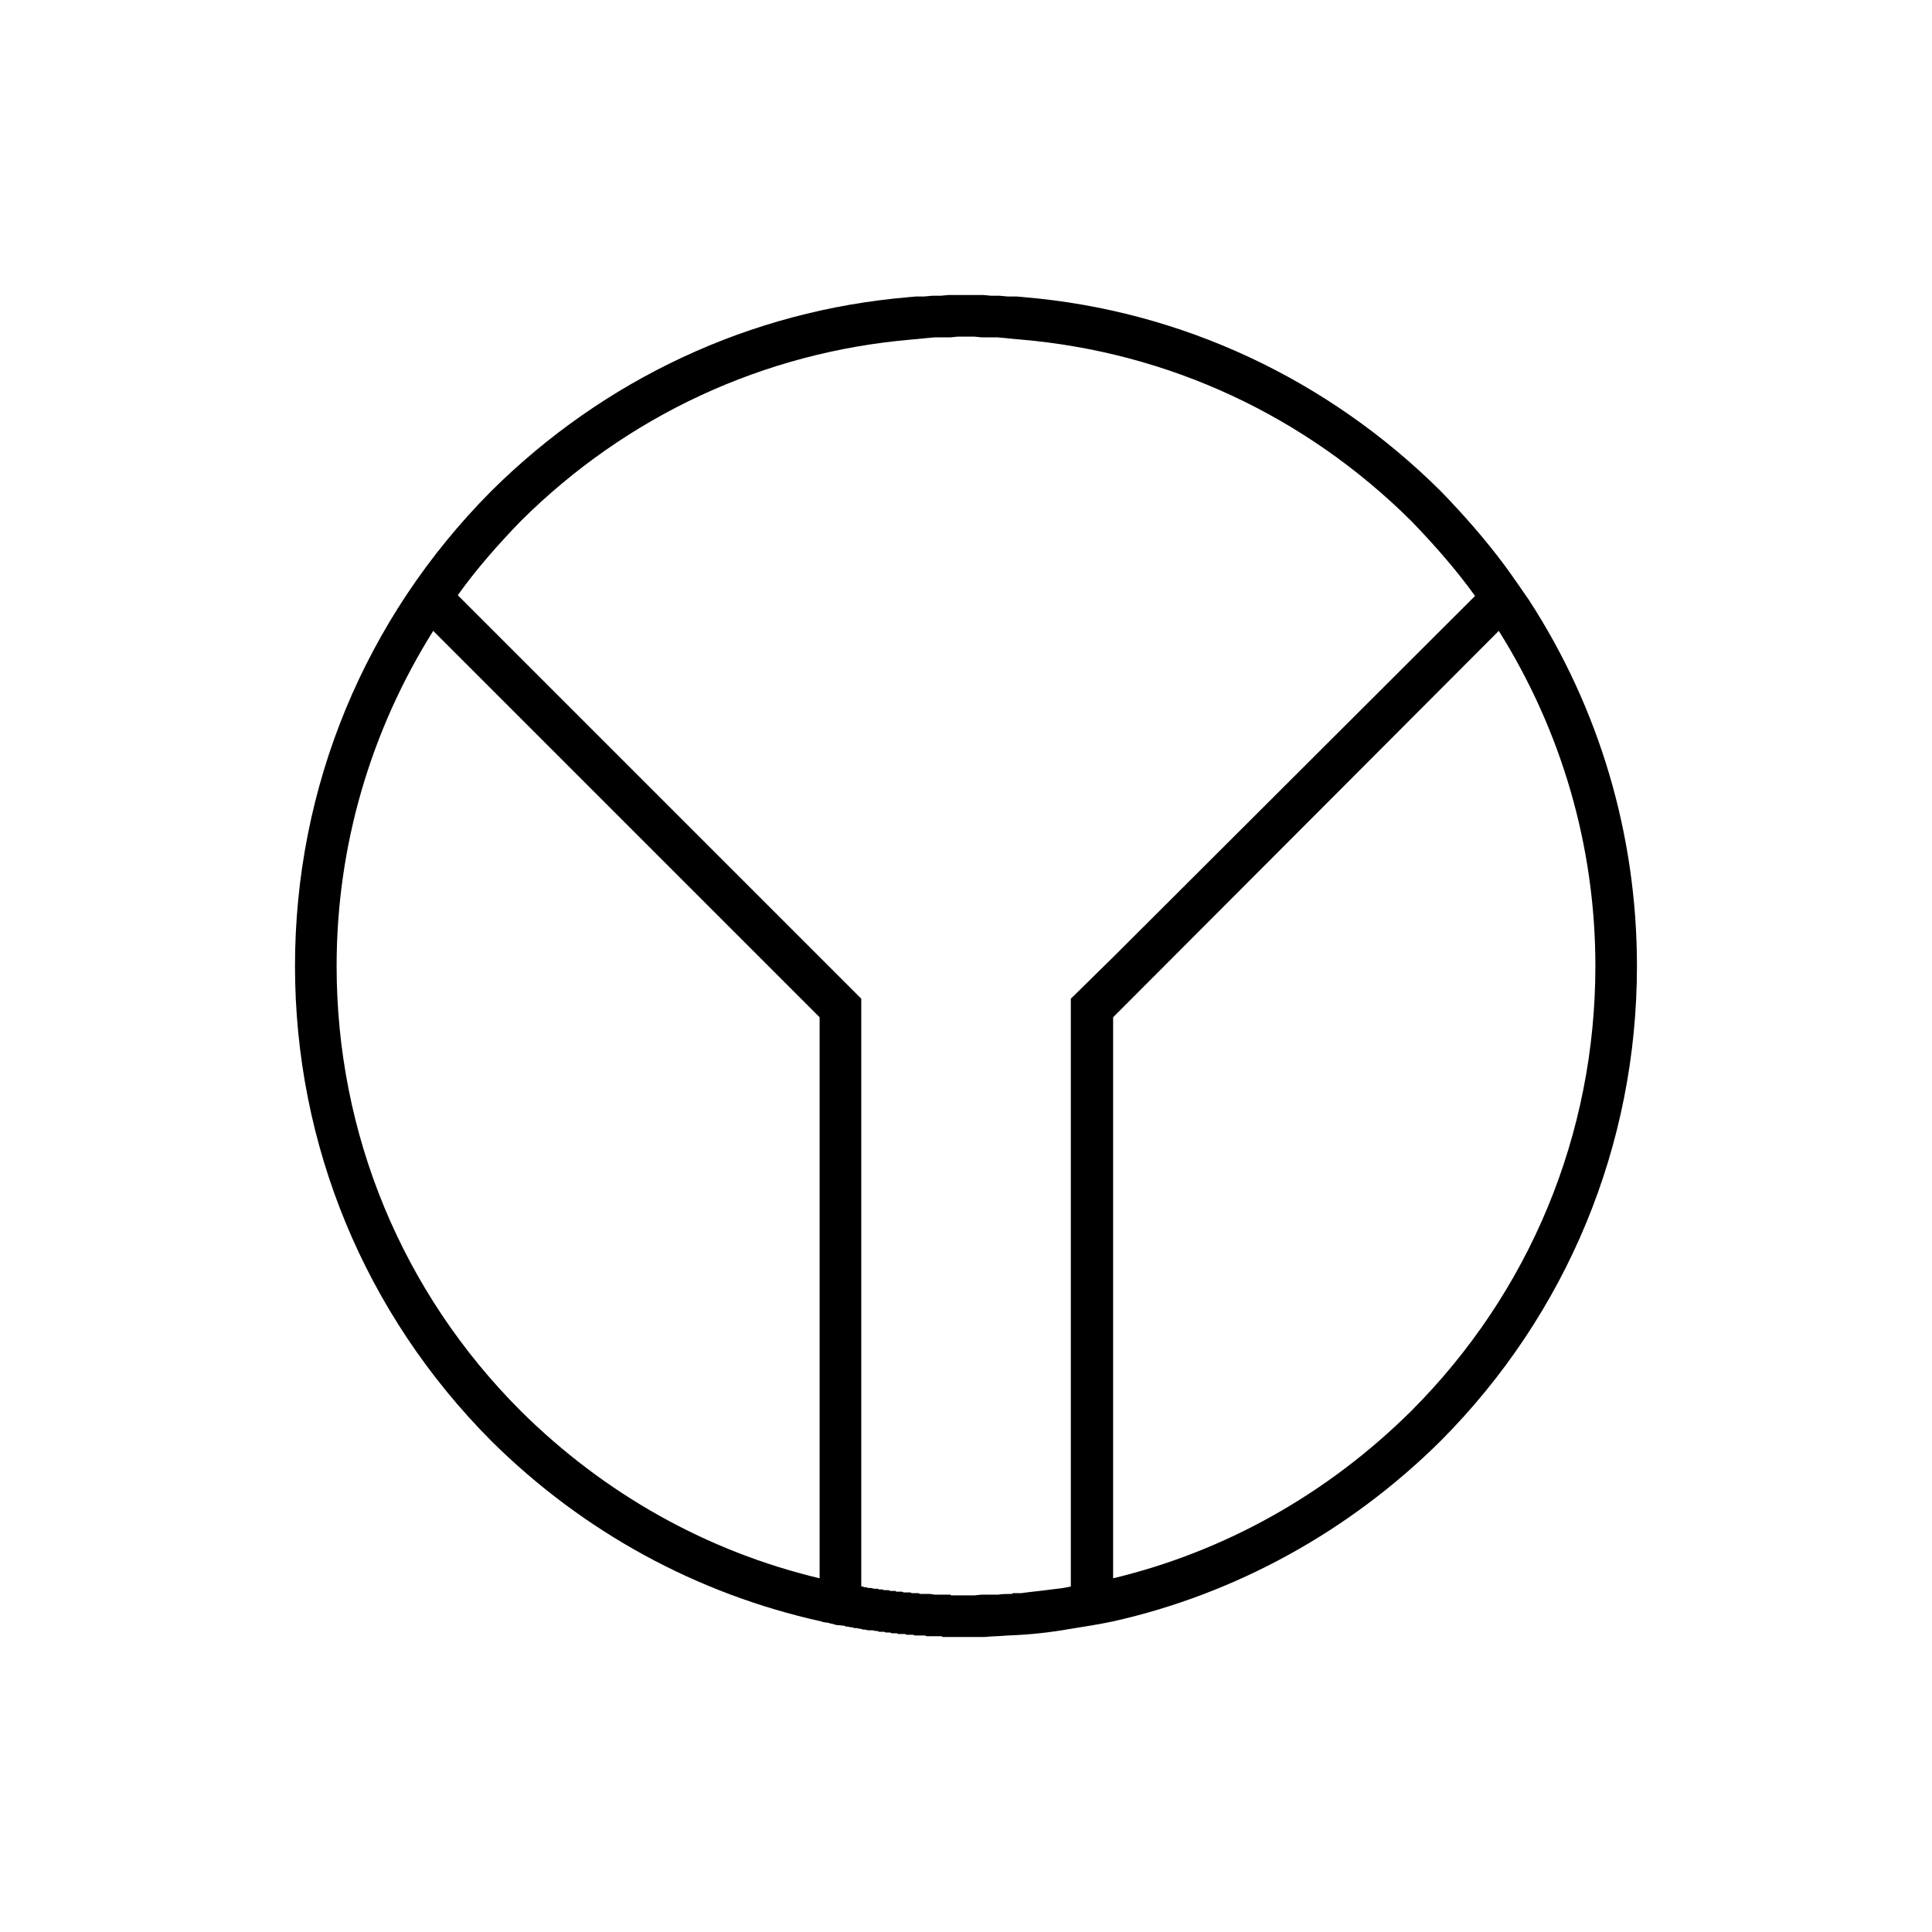 <?xml version="1.0" encoding="UTF-8"?>
<!DOCTYPE svg PUBLIC "-//W3C//DTD SVG 1.1//EN" "http://www.w3.org/Graphics/SVG/1.1/DTD/svg11.dtd">
<!-- Creator: CorelDRAW X7 -->
<svg xmlns="http://www.w3.org/2000/svg" xml:space="preserve" width="100%" height="100%" version="1.1" style="shape-rendering:geometricPrecision; text-rendering:geometricPrecision; image-rendering:optimizeQuality; fill-rule:evenodd; clip-rule:evenodd"
viewBox="0 0 2600 2600"
 xmlns:xlink="http://www.w3.org/1999/xlink">
 <defs>
  <style type="text/css">
   <![CDATA[
    .fil1 {fill:none}
    .fil0 {fill:black}
   ]]>
  </style>
 </defs>
 <g id="Layer_x0020_1">
  <g id="_2307279276672">
   <path class="fil0" d="M1300 2147l0 0 -7 0 -2 0 -2 0 0 0 0 0 -9 0 -1 -1 -1 0 -2 0 -5 0 -2 0 -1 0 -1 0 -9 0 -7 -1 -2 0 -2 0 0 0 -3 0 -2 0 -2 0 -2 0 -2 -1 -3 0 -2 0 -2 0 -2 0 -2 -1 0 0 -3 0 -2 0 -2 0 -2 0 0 0 -2 -1 -3 0 -2 0 -2 0 -1 0 -1 -1 -2 0 -5 0 -2 -1 -2 0 0 0 -2 0 -2 0 -3 -1 -4 0 -2 -1 -2 0 -3 0 -4 -1 -2 0 -2 0 -2 -1 -3 0 -2 -1 -2 0 0 -427 0 -82 0 -200 0 -82 -56 -56 -487 -487c25,-35 54,-68 85,-100 143,-142 327,-227 525,-244l11 -1 0 0 10 -1 0 0 11 -1 0 0 10 0 0 0 11 0 0 0 10 -1 1 0 10 0 0 0 11 0 0 0 10 1 0 0 11 0 0 0 10 0 0 0 11 1 0 0 10 1 0 0 11 1c198,17 382,102 525,244 31,32 60,65 86,101l-487 486 -57 56 0 81 0 201 0 82 0 427c-8,2 -17,3 -26,4l0 0c-14,2 -27,3 -41,5l0 0 -11 0 -1 1c-6,0 -13,0 -19,1l-1 0 -10 0 -1 0 -9 0 -1 0 -10 1 0 0 -2 0 -2 0 -7 0zm-78 -1747c-212,18 -409,110 -561,261 -170,171 -264,398 -264,639 0,241 94,468 264,639 124,123 277,206 444,243l0 0 1 0 1 1 1 0 7 1 1 0 1 1 1 0 1 0 7 2 1 0 1 0 9 1 1 1 1 0 1 0 1 0 0 0 4 1 1 0 1 0 1 0 0 0 1 1 1 0 1 0 1 0 1 0 4 1 1 0 1 0 2 1 2 0 1 0 4 1 2 0 2 0 2 0 5 1 2 0 2 1 2 0 5 0 2 1 2 0 2 0 2 0 2 1 3 0 2 0 2 0 2 1 2 0 3 0 2 0 2 0 2 1 1 0 1 0 3 0 2 0 2 0 2 1 4 0 1 0 2 0 2 0 2 0 2 0 1 0 2 1 2 0 2 0 2 0 2 0 1 0 2 0 6 0 2 0 1 0 2 1 4 0 3 0 1 0 1 0 2 0 7 0 2 0 0 0 0 0 11 0 0 0 11 0 9 0 2 0 1 0 2 0c10,-1 20,-1 31,-2l0 0c29,-1 57,-4 85,-9 19,-3 38,-6 57,-10l0 0c165,-37 318,-121 441,-243 170,-171 264,-398 264,-639 0,-177 -51,-347 -145,-492l0 0c-11,-16 -22,-32 -33,-47 -26,-35 -55,-68 -86,-100 -152,-151 -349,-243 -560,-261l-11 -1 -1 0c-3,0 -7,0 -11,0l0 0 -11 -1 0 0 -11 0 0 0 -11 -1 0 0 -12 0 0 0 -11 0 0 0 -11 0 0 0 -11 0 -1 0 -11 1 0 0 -11 0 0 0 -11 1 0 0 -11 0 0 0 -11 1zm677 1499c-113,112 -251,189 -401,225l0 -359 0 -82 0 -314 519 -520c84,134 130,289 130,451 0,226 -88,439 -248,599zm-796 225c-151,-36 -289,-113 -402,-225 -160,-160 -248,-373 -248,-599 0,-162 46,-317 130,-451l0 0 520 520 0 395 0 360 0 0z"/>
   <rect class="fil1" width="2600" height="2600"/>
  </g>
 </g>
</svg>
